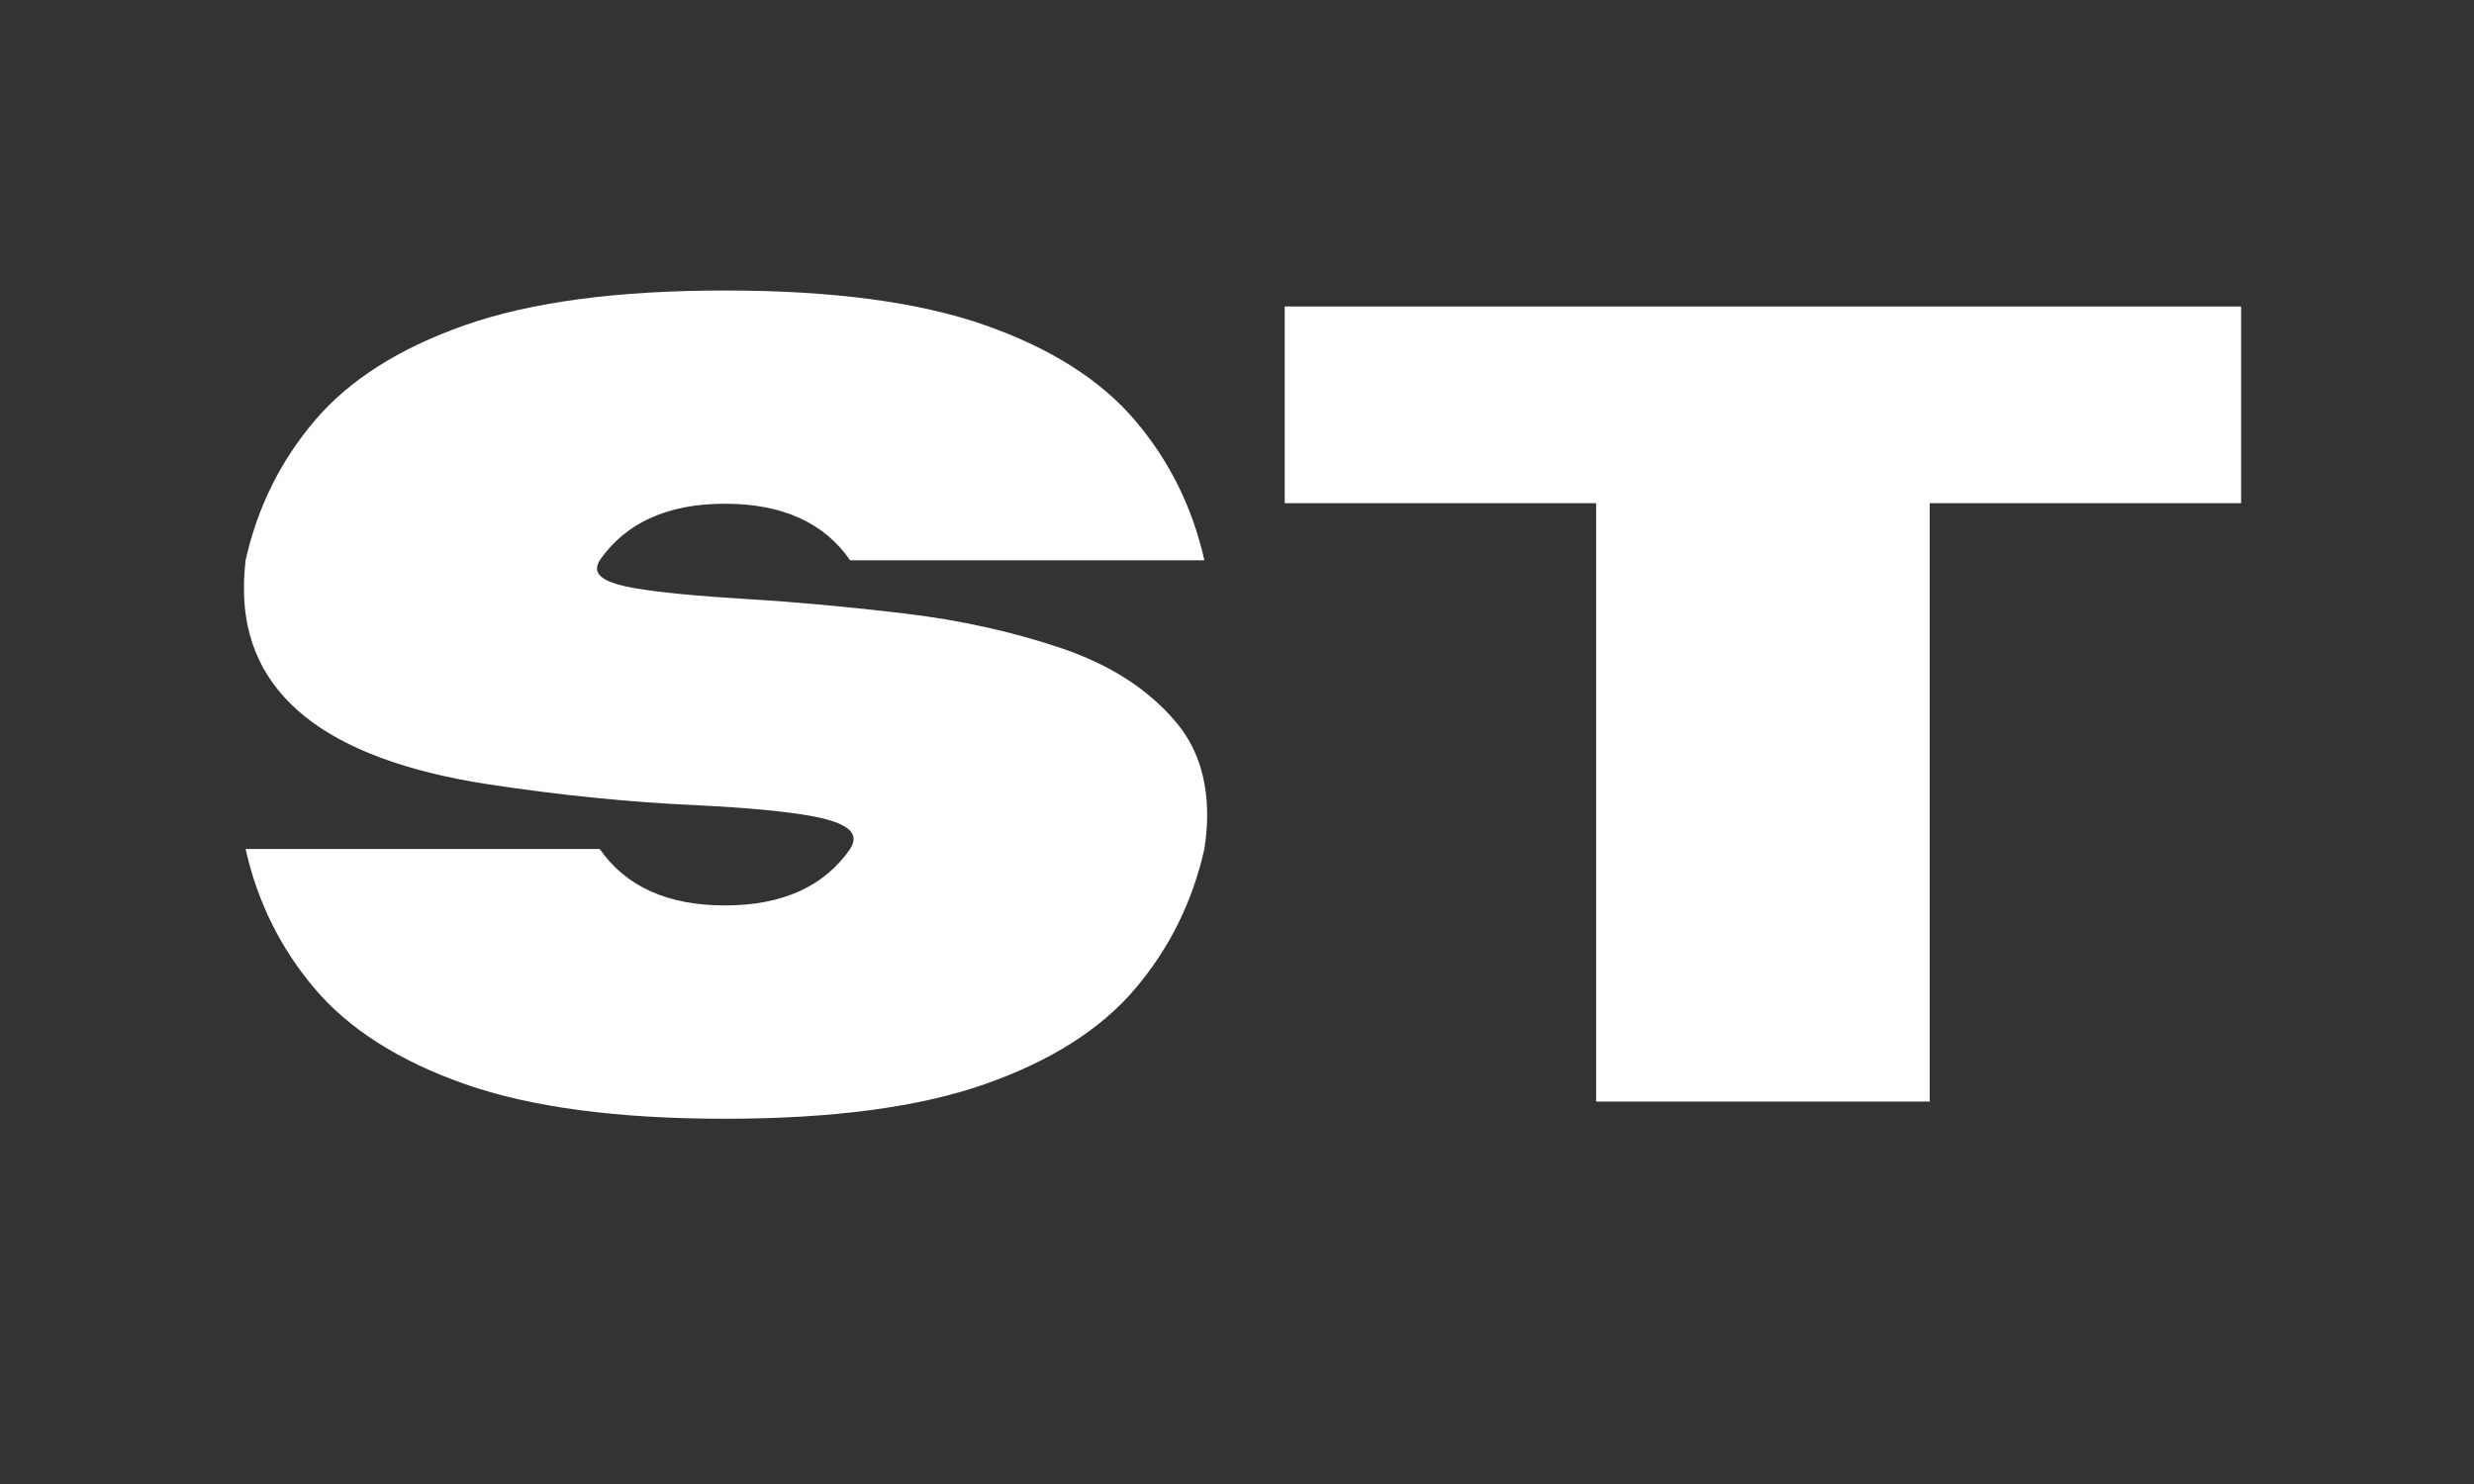 <svg xmlns="http://www.w3.org/2000/svg" xmlns:xlink="http://www.w3.org/1999/xlink" width="500" zoomAndPan="magnify" viewBox="0 0 375 225" height="300" preserveAspectRatio="xMidYMid meet" version="1.2"><rect x="0" y="0" width="375" height="225" fill="#333333" stroke="none"/><defs/><g id="367ffe6cef"><g style="fill:#ffffff;fill-opacity:1;"><g transform="translate(30.257, 167.014)"><path style="stroke:none" d="M 79.625 2.609 C 63.332 2.609 50.203 0.859 40.234 -2.641 C 30.266 -6.141 22.676 -10.957 17.469 -17.094 C 12.258 -23.227 8.758 -30.297 6.969 -38.297 L 60.641 -38.297 C 64.617 -32.586 70.945 -29.734 79.625 -29.734 C 88.312 -29.734 94.641 -32.586 98.609 -38.297 C 98.953 -38.859 99.125 -39.363 99.125 -39.812 C 99.125 -41.32 97.117 -42.457 93.109 -43.219 C 89.109 -43.977 83.129 -44.551 75.172 -44.938 C 65.148 -45.383 54.625 -46.445 43.594 -48.125 C 19.008 -51.938 6.719 -61.82 6.719 -77.781 C 6.719 -79.125 6.801 -80.551 6.969 -82.062 C 8.758 -90.07 12.258 -97.141 17.469 -103.266 C 22.676 -109.398 30.266 -114.219 40.234 -117.719 C 50.203 -121.219 63.332 -122.969 79.625 -122.969 C 95.926 -122.969 109.062 -121.219 119.031 -117.719 C 129 -114.219 136.586 -109.398 141.797 -103.266 C 147.004 -97.141 150.504 -90.07 152.297 -82.062 L 98.609 -82.062 C 94.641 -87.781 88.312 -90.641 79.625 -90.641 C 70.945 -90.641 64.617 -87.781 60.641 -82.062 C 60.367 -81.613 60.234 -81.195 60.234 -80.812 C 60.234 -79.469 62.148 -78.473 65.984 -77.828 C 69.816 -77.18 75.469 -76.633 82.938 -76.188 C 90.414 -75.738 98.383 -75.008 106.844 -74 C 115.301 -72.988 123.211 -71.238 130.578 -68.75 C 137.941 -66.258 143.695 -62.578 147.844 -57.703 C 151.094 -53.953 152.719 -49.191 152.719 -43.422 C 152.719 -41.797 152.578 -40.086 152.297 -38.297 C 150.504 -30.297 147.004 -23.227 141.797 -17.094 C 136.586 -10.957 129 -6.141 119.031 -2.641 C 109.062 0.859 95.926 2.609 79.625 2.609 Z M 79.625 2.609 "/></g><g transform="translate(189.684, 167.014)"><path style="stroke:none" d="M 102.812 0 L 52.25 0 L 52.25 -90.719 L 5.047 -90.719 L 5.047 -120.547 L 150.016 -120.547 L 150.016 -90.719 L 102.812 -90.719 Z M 102.812 0 "/></g></g></g></svg>
